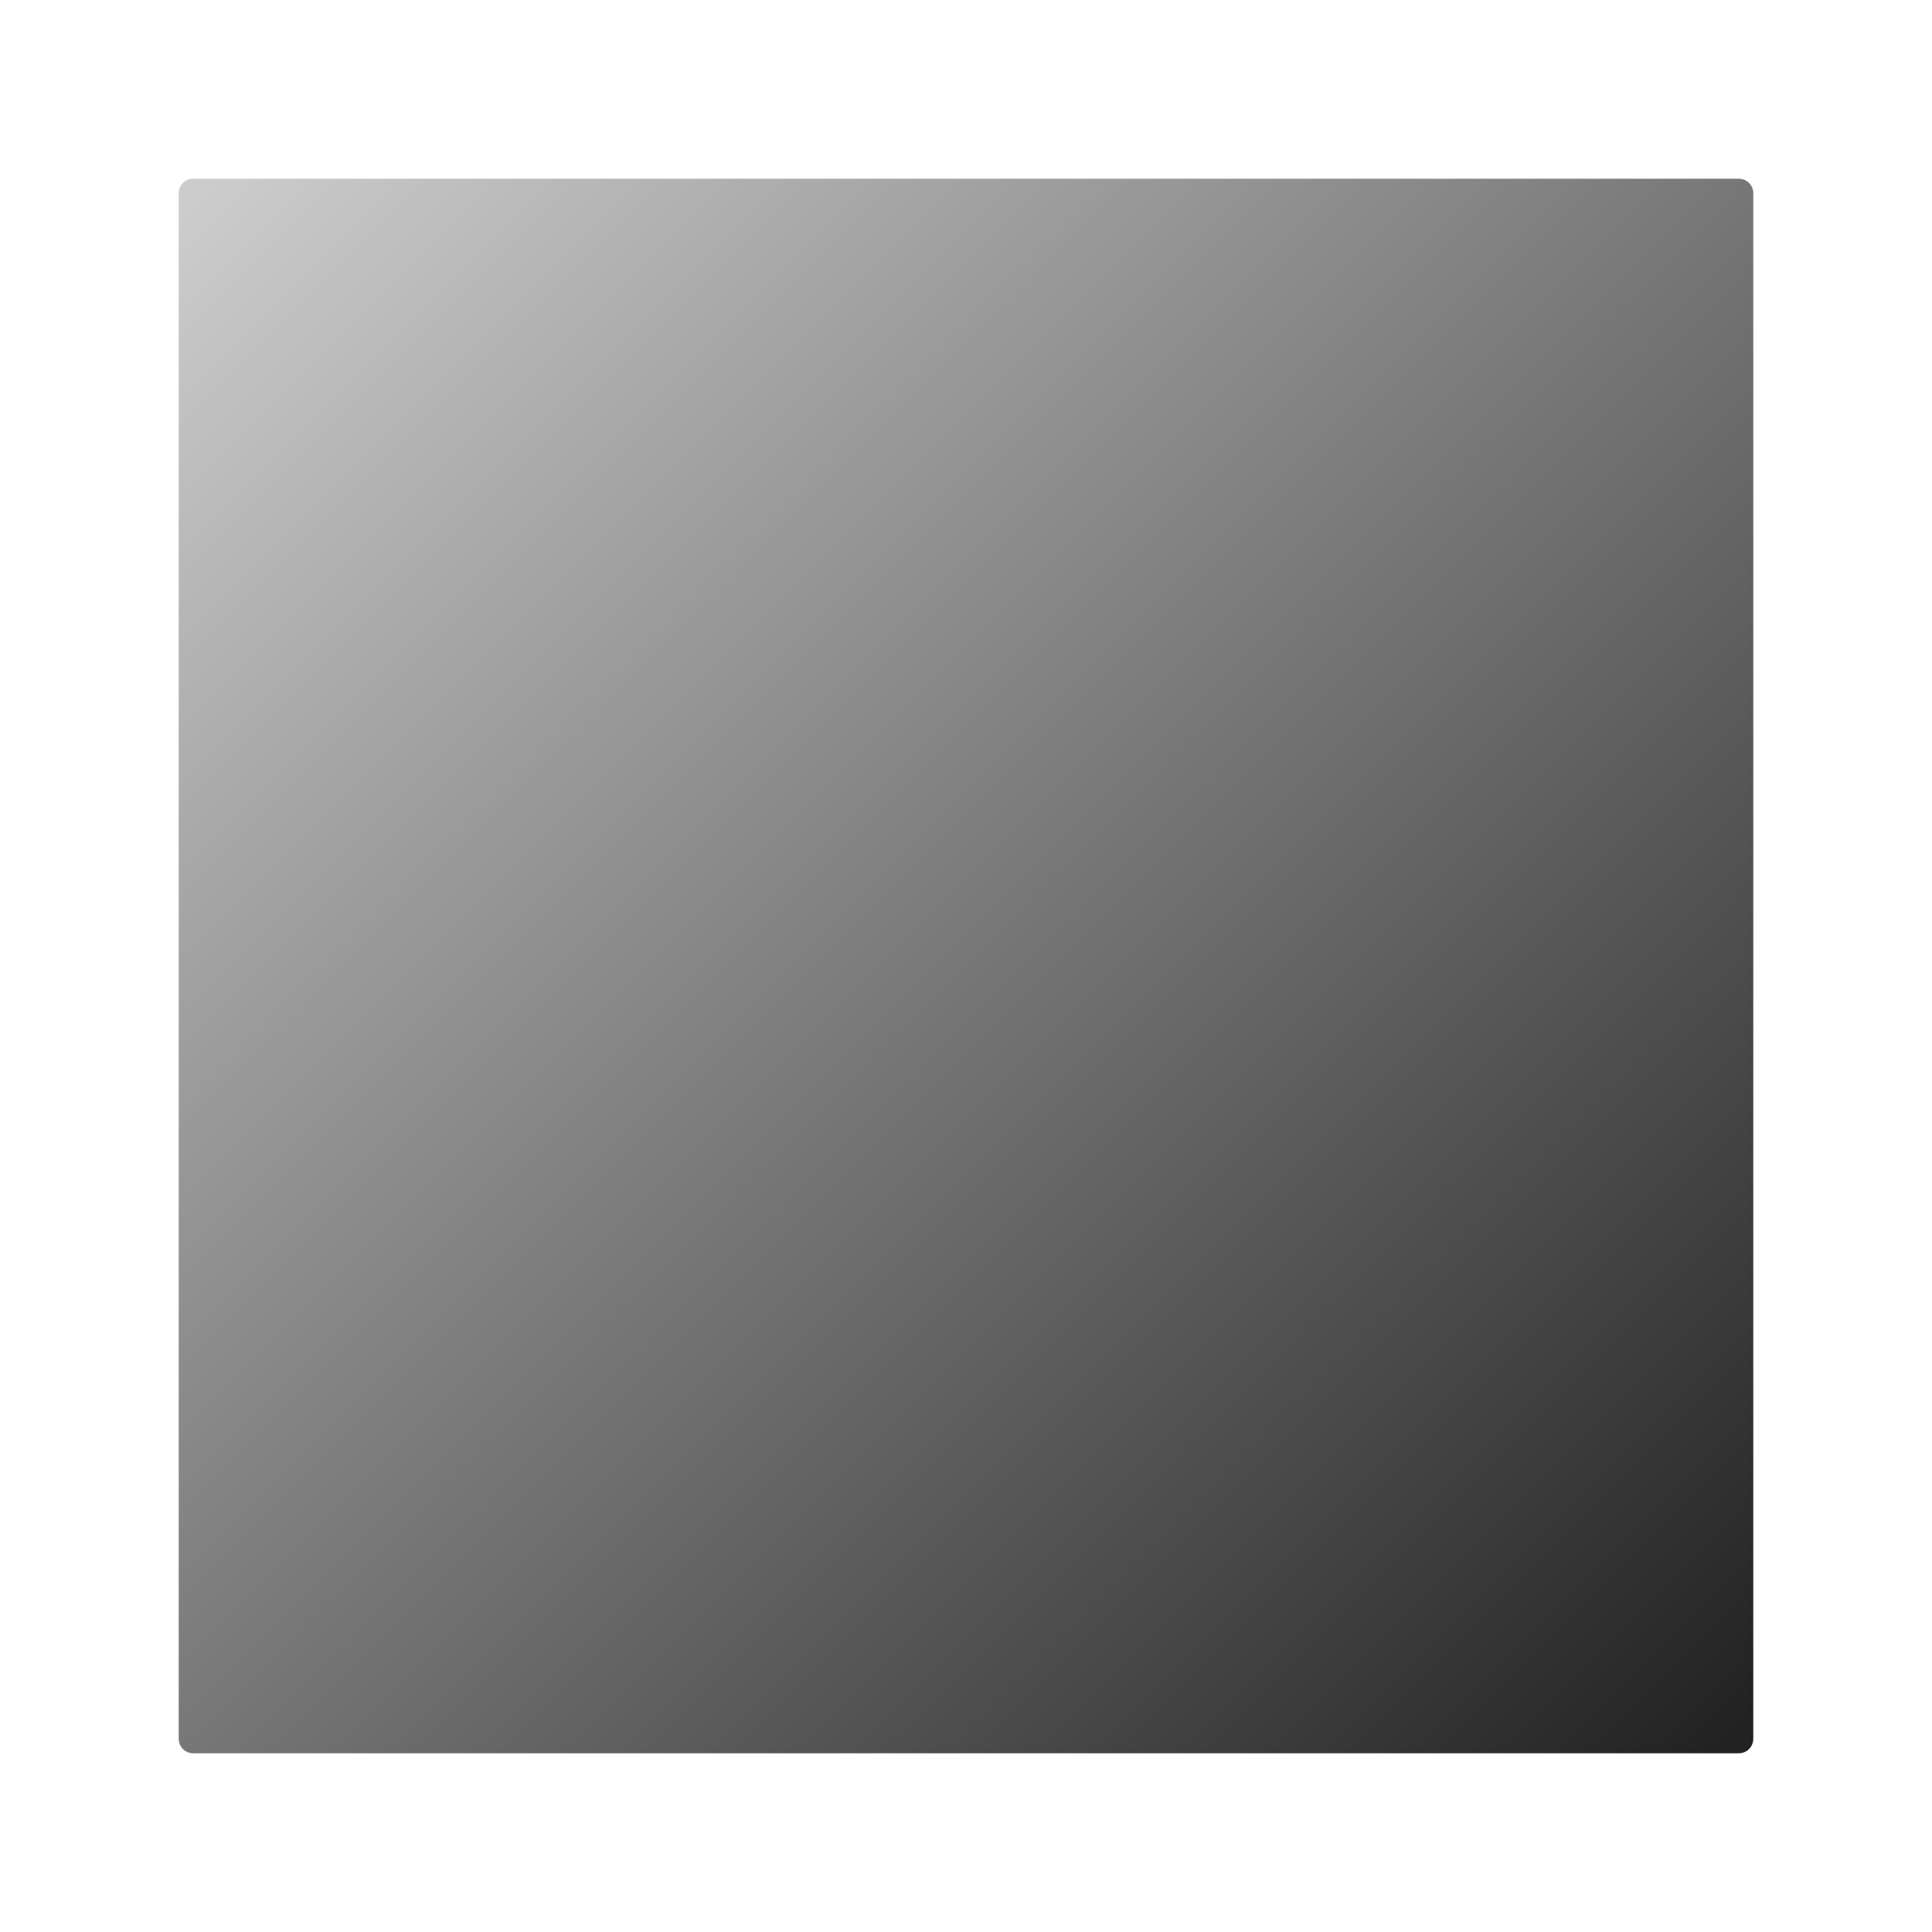 <?xml version="1.0" encoding="UTF-8" standalone="no"?>

<svg
   xmlns="http://www.w3.org/2000/svg"
   width="100"
   height="100"
   version="1.1">
  <defs>
    <linearGradient id="grad" x1="0%" y1="0%" x2="100%" y2="100%">
      <stop offset="0%" style="stop-color:#ccc;stop-opacity:1" />
      <stop offset="100%" style="stop-color:#222;stop-opacity:1" />
    </linearGradient>
  </defs>
  <g>
    <path
       style="fill:url(#grad);fill-opacity:1;stroke:url(#grad);stroke-width:1.5px;stroke-linecap:butt;stroke-linejoin:round;stroke-opacity:1"
       d="m 10,10 0,+80 +80,0 0,-80 z"
    />
  </g>
</svg>
